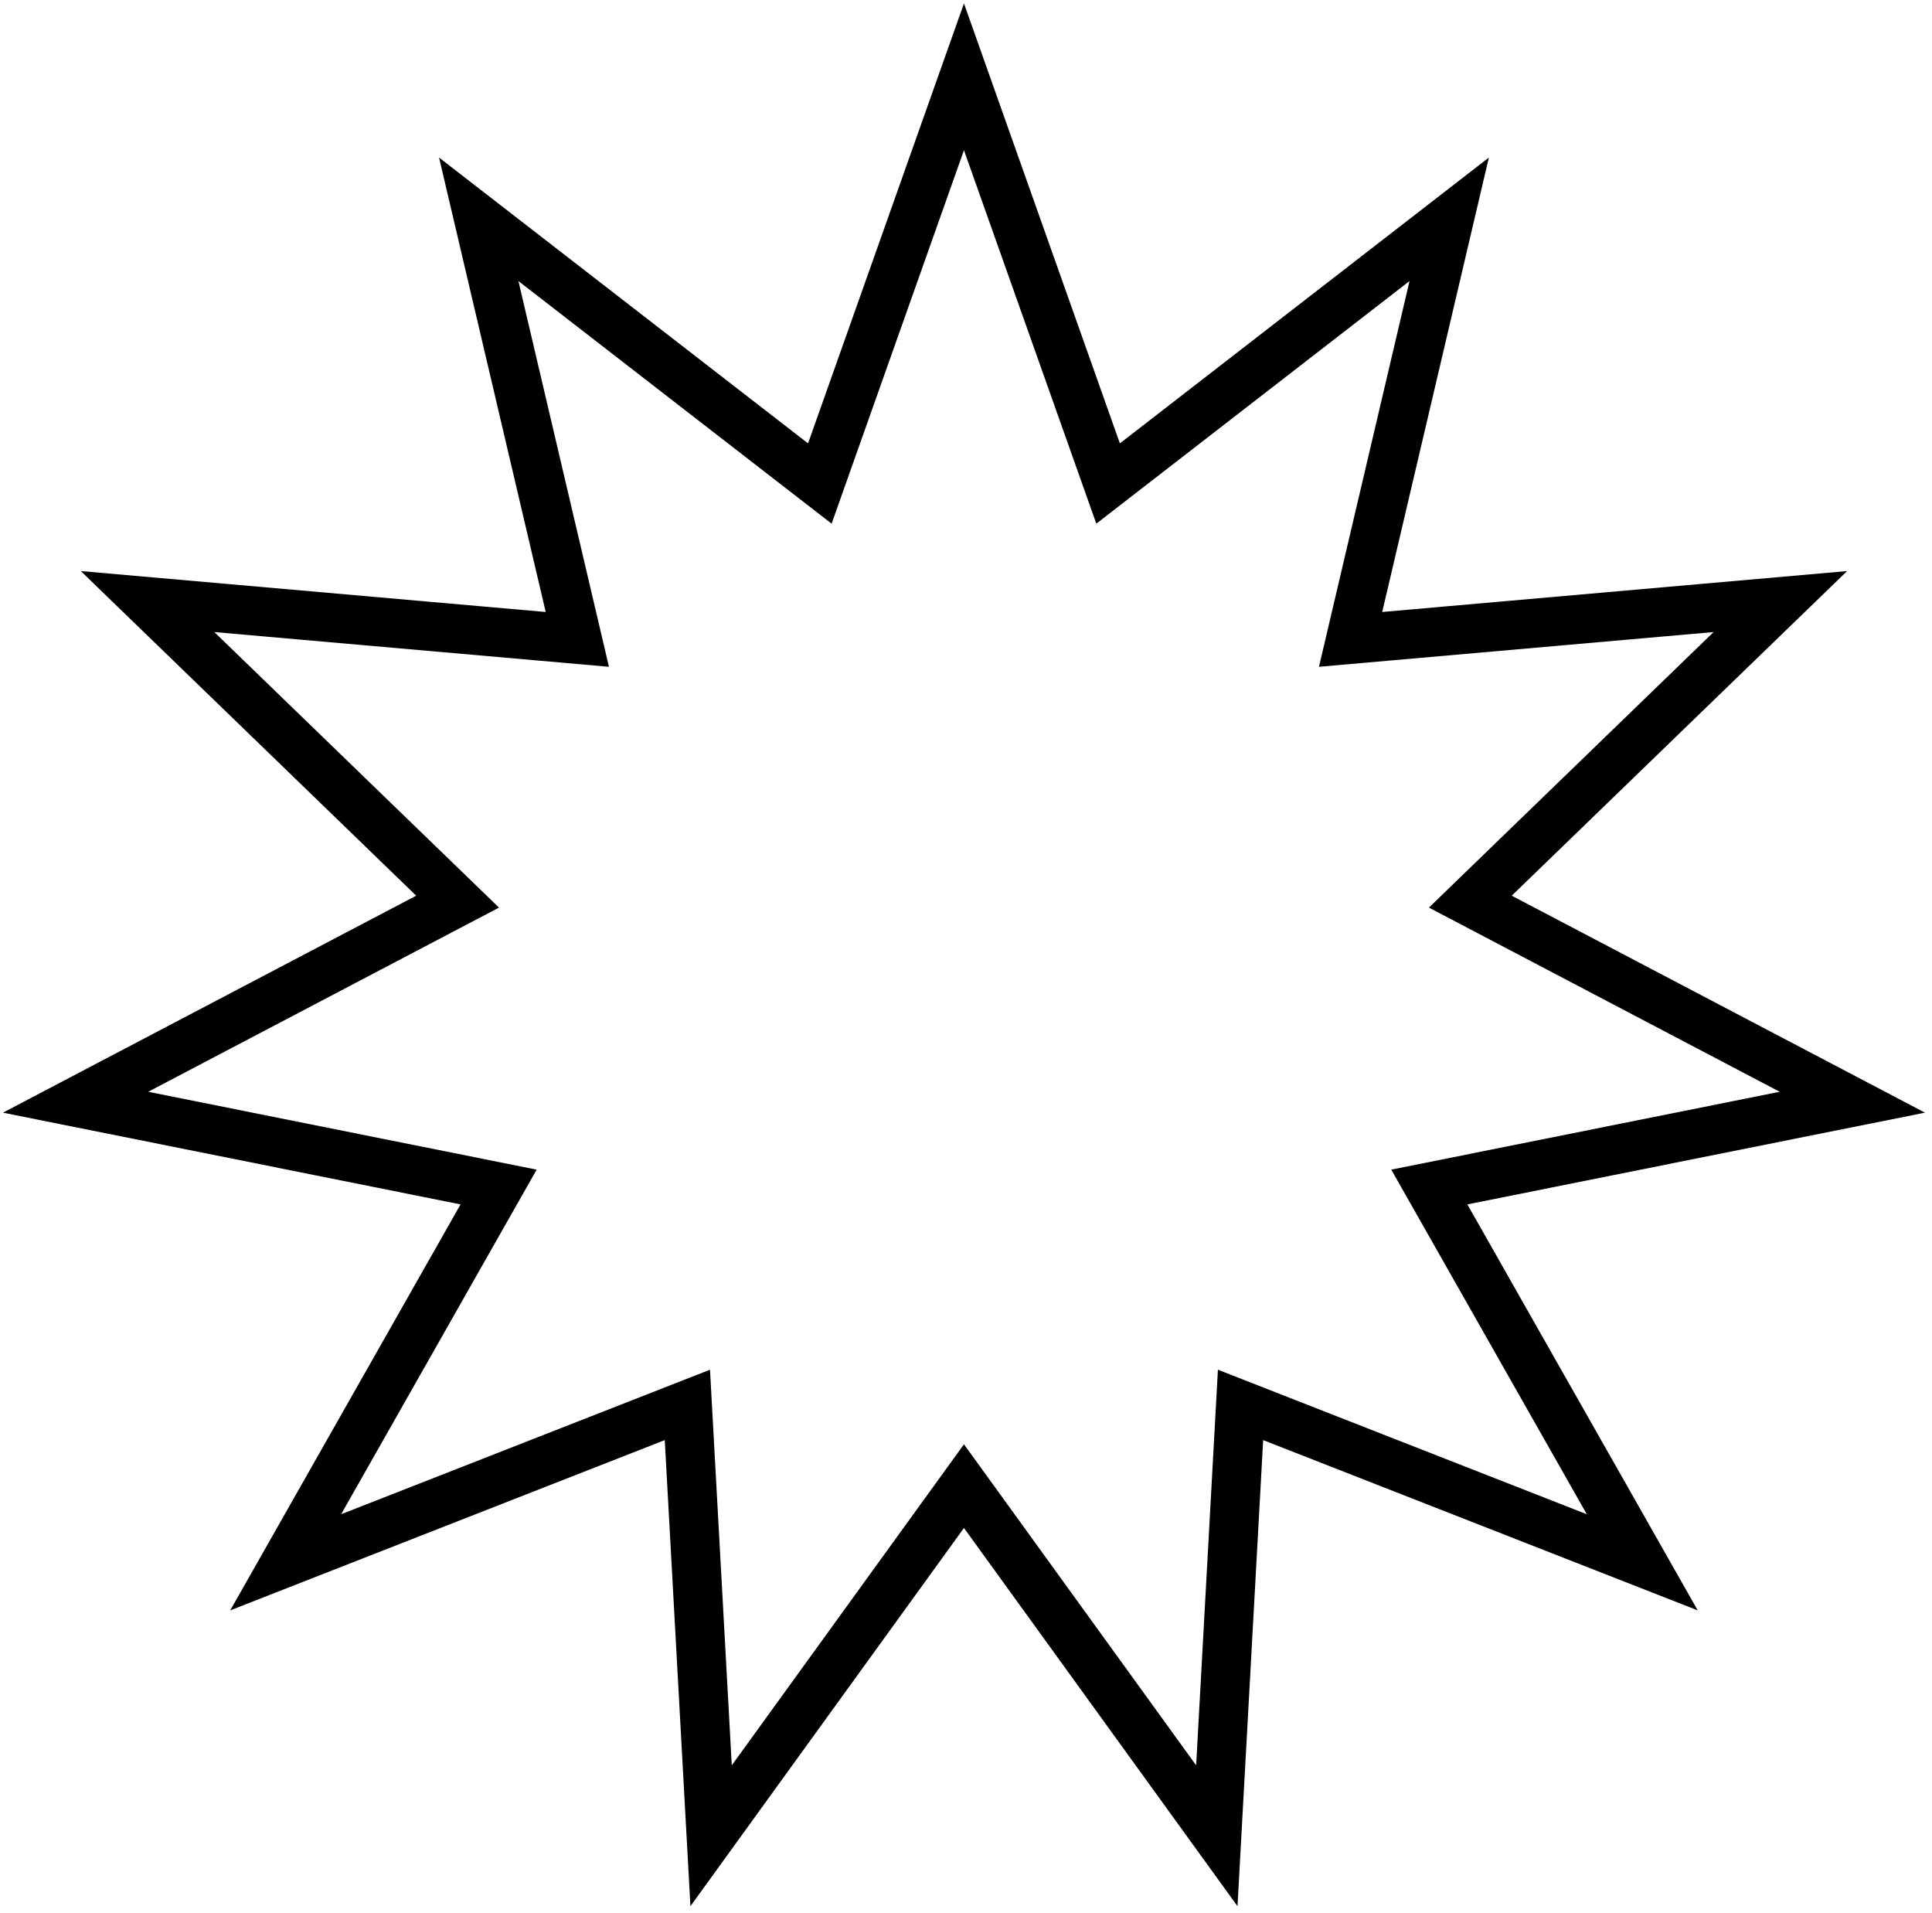 <svg width="197" height="195" viewBox="0 0 197 195" fill="none" xmlns="http://www.w3.org/2000/svg">
<path d="M115.721 47.179L147.77 22.358L138.505 61.822L137.715 65.186L141.158 64.883L181.538 61.329L152.409 89.519L149.926 91.923L152.986 93.529L188.877 112.371L149.131 120.337L145.743 121.017L147.448 124.022L167.456 159.277L129.712 144.491L126.494 143.23L126.304 146.681L124.075 187.156L100.318 154.311L98.292 151.511L96.266 154.311L72.509 187.156L70.28 146.681L70.09 143.23L66.872 144.491L29.129 159.277L49.136 124.022L50.842 121.017L47.453 120.337L7.707 112.371L43.599 93.529L46.659 91.923L44.175 89.519L15.046 61.329L55.426 64.883L58.869 65.186L58.079 61.822L48.815 22.358L80.863 47.179L83.596 49.295L84.75 46.038L98.292 7.83L111.834 46.038L112.989 49.295L115.721 47.179Z" stroke="black" stroke-width="5"/>
</svg>
